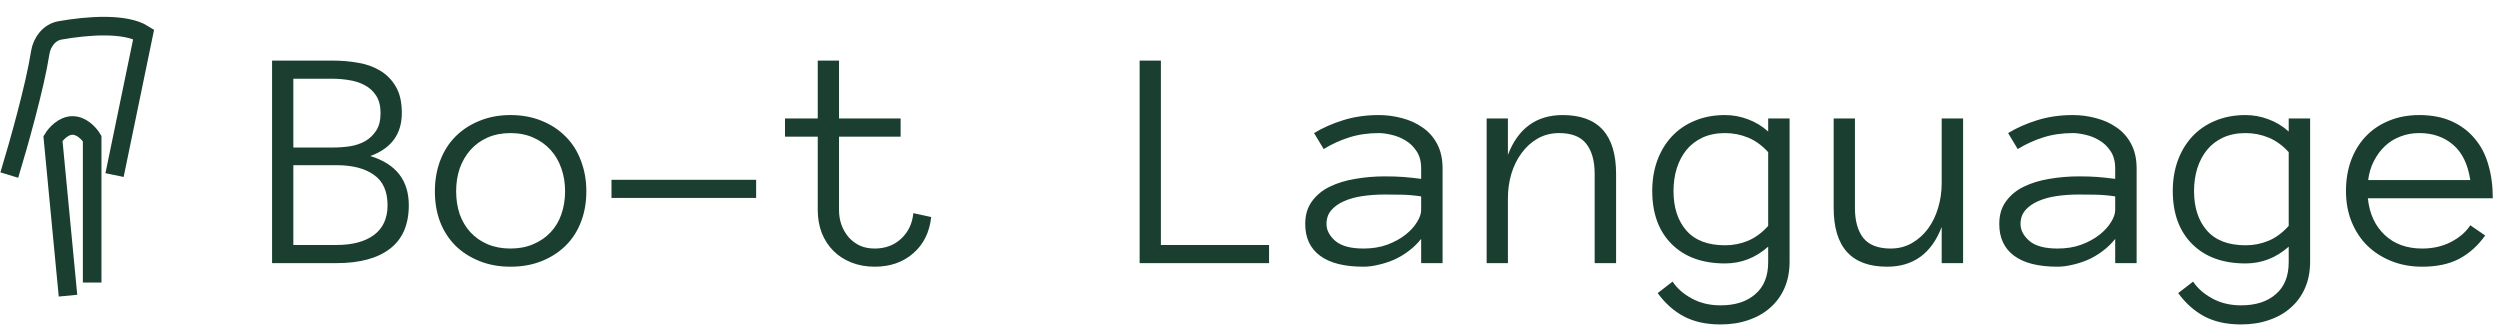 <svg width="269" height="35" viewBox="0 0 269 35" fill="none" xmlns="http://www.w3.org/2000/svg">
<path d="M1 18.837C1.995 15.577 3.774 9.26 4.33 5.667C4.506 4.525 5.303 3.475 6.441 3.273C9.352 2.755 13.463 2.427 15.458 3.685L12.325 18.837" stroke="#1A3E2F" stroke-width="2"/>
<path d="M9.916 30.404V14.909C9.635 14.439 8.82 13.5 7.808 13.5C6.796 13.5 5.98 14.439 5.699 14.909L7.316 31.813" stroke="#1A3E2F" stroke-width="2"/>
<path d="M43.987 22.084C43.987 24.166 43.314 25.724 41.967 26.759C40.62 27.795 38.705 28.312 36.222 28.312H29.275V6.52H35.838C36.751 6.52 37.647 6.598 38.527 6.754C39.406 6.899 40.191 7.177 40.881 7.589C41.583 8.001 42.15 8.574 42.585 9.309C43.019 10.032 43.236 10.984 43.236 12.164C43.236 14.424 42.106 15.966 39.846 16.79C42.607 17.636 43.987 19.401 43.987 22.084ZM40.948 12.164C40.948 11.396 40.787 10.767 40.464 10.277C40.141 9.787 39.729 9.415 39.228 9.159C38.727 8.891 38.176 8.713 37.575 8.624C36.974 8.524 36.395 8.474 35.838 8.474H31.563V15.872H35.838C36.462 15.872 37.074 15.827 37.675 15.738C38.276 15.638 38.816 15.454 39.295 15.187C39.773 14.909 40.169 14.53 40.48 14.051C40.792 13.573 40.948 12.944 40.948 12.164ZM41.7 22.084C41.7 20.581 41.21 19.49 40.23 18.811C39.261 18.12 37.925 17.775 36.222 17.775H31.563V26.359H36.222C37.925 26.359 39.261 26.002 40.23 25.29C41.21 24.566 41.7 23.498 41.7 22.084ZM63.091 20.581C63.091 21.794 62.896 22.896 62.507 23.887C62.128 24.878 61.577 25.73 60.853 26.442C60.141 27.144 59.284 27.695 58.282 28.095C57.28 28.496 56.161 28.697 54.925 28.697C53.712 28.697 52.604 28.496 51.602 28.095C50.6 27.695 49.737 27.144 49.014 26.442C48.301 25.73 47.75 24.878 47.361 23.887C46.982 22.896 46.793 21.794 46.793 20.581C46.793 19.401 46.982 18.304 47.361 17.291C47.75 16.267 48.301 15.398 49.014 14.686C49.737 13.962 50.6 13.4 51.602 12.999C52.604 12.587 53.712 12.381 54.925 12.381C56.161 12.381 57.28 12.587 58.282 12.999C59.284 13.4 60.141 13.962 60.853 14.686C61.577 15.398 62.128 16.267 62.507 17.291C62.896 18.304 63.091 19.401 63.091 20.581ZM60.803 20.581C60.803 19.69 60.67 18.872 60.403 18.126C60.147 17.369 59.763 16.706 59.25 16.139C58.738 15.571 58.115 15.126 57.38 14.803C56.656 14.48 55.838 14.319 54.925 14.319C54.012 14.319 53.189 14.48 52.454 14.803C51.73 15.126 51.118 15.571 50.617 16.139C50.116 16.706 49.732 17.369 49.465 18.126C49.209 18.872 49.081 19.69 49.081 20.581C49.081 21.471 49.209 22.295 49.465 23.052C49.732 23.798 50.116 24.444 50.617 24.989C51.118 25.535 51.73 25.963 52.454 26.275C53.189 26.587 54.012 26.743 54.925 26.743C55.838 26.743 56.656 26.587 57.38 26.275C58.115 25.963 58.738 25.535 59.25 24.989C59.763 24.444 60.147 23.798 60.403 23.052C60.67 22.295 60.803 21.471 60.803 20.581ZM81.36 21.299H65.796V19.345H81.36V21.299ZM100.197 23.353C100.019 24.989 99.373 26.292 98.26 27.26C97.158 28.218 95.777 28.697 94.118 28.697C93.206 28.697 92.371 28.546 91.614 28.246C90.856 27.945 90.211 27.528 89.676 26.993C89.142 26.459 88.725 25.819 88.424 25.073C88.135 24.316 87.99 23.492 87.99 22.601V14.703H84.466V12.749H87.99V6.52H90.278V12.749H96.907V14.703H90.278V22.601C90.278 23.169 90.367 23.703 90.545 24.204C90.734 24.706 90.99 25.145 91.313 25.524C91.647 25.902 92.048 26.203 92.515 26.425C92.983 26.637 93.517 26.743 94.118 26.743C95.254 26.743 96.2 26.392 96.957 25.691C97.725 24.978 98.165 24.06 98.276 22.935L100.197 23.353ZM136.551 28.312H122.624V6.52H124.912V26.359H136.551V28.312ZM140.442 24.104C140.442 23.125 140.687 22.306 141.177 21.649C141.667 20.982 142.307 20.458 143.097 20.08C143.899 19.69 144.812 19.412 145.836 19.245C146.871 19.067 147.923 18.978 148.992 18.978C149.404 18.978 149.771 18.983 150.094 18.994C150.428 19.006 150.74 19.022 151.029 19.044C151.33 19.067 151.63 19.095 151.931 19.128C152.232 19.161 152.56 19.2 152.916 19.245V18.126C152.916 17.369 152.749 16.745 152.415 16.256C152.092 15.766 151.692 15.382 151.213 15.103C150.734 14.814 150.233 14.614 149.71 14.502C149.187 14.38 148.742 14.319 148.374 14.319C147.216 14.319 146.148 14.474 145.168 14.786C144.188 15.098 143.275 15.515 142.429 16.039L141.394 14.319C142.329 13.751 143.375 13.289 144.533 12.932C145.702 12.565 146.983 12.381 148.374 12.381C149.22 12.381 150.05 12.493 150.862 12.715C151.686 12.927 152.421 13.261 153.067 13.717C153.723 14.163 154.247 14.753 154.636 15.488C155.026 16.222 155.221 17.102 155.221 18.126V28.312H152.916V25.707C152.516 26.208 152.059 26.648 151.547 27.027C151.046 27.405 150.517 27.717 149.961 27.962C149.404 28.196 148.847 28.374 148.291 28.496C147.734 28.63 147.205 28.697 146.704 28.697C144.645 28.697 143.086 28.301 142.028 27.511C140.971 26.721 140.442 25.585 140.442 24.104ZM146.704 26.743C147.662 26.743 148.519 26.604 149.276 26.325C150.044 26.036 150.695 25.68 151.23 25.256C151.764 24.834 152.176 24.383 152.465 23.904C152.766 23.425 152.916 22.991 152.916 22.601V21.132C152.17 21.02 151.452 20.959 150.762 20.948C150.083 20.937 149.493 20.931 148.992 20.931C148.168 20.931 147.372 20.987 146.604 21.098C145.847 21.21 145.185 21.393 144.617 21.649C144.049 21.894 143.593 22.217 143.247 22.618C142.902 23.019 142.73 23.514 142.73 24.104C142.73 24.761 143.047 25.368 143.682 25.924C144.327 26.47 145.335 26.743 146.704 26.743ZM173.891 28.312H171.586V18.71C171.586 17.319 171.285 16.239 170.684 15.471C170.083 14.703 169.109 14.319 167.762 14.319C166.916 14.319 166.148 14.513 165.457 14.903C164.778 15.293 164.199 15.816 163.721 16.473C163.242 17.119 162.875 17.864 162.619 18.71C162.374 19.545 162.251 20.419 162.251 21.332V28.312H159.963V12.749H162.251V16.656C163.353 13.806 165.318 12.381 168.146 12.381C171.976 12.381 173.891 14.491 173.891 18.71V28.312ZM192.56 28.145C192.56 29.214 192.377 30.166 192.009 31.001C191.642 31.836 191.124 32.543 190.456 33.122C189.799 33.701 189.02 34.141 188.118 34.441C187.228 34.753 186.231 34.909 185.129 34.909C183.582 34.909 182.262 34.619 181.171 34.04C180.092 33.461 179.156 32.627 178.366 31.535L179.969 30.3C180.448 31.023 181.138 31.63 182.04 32.12C182.942 32.61 183.971 32.855 185.129 32.855C186.71 32.855 187.957 32.454 188.87 31.652C189.794 30.862 190.256 29.715 190.256 28.212V26.542C188.898 27.745 187.35 28.346 185.613 28.346C183.175 28.346 181.26 27.65 179.869 26.259C178.477 24.867 177.781 22.963 177.781 20.547C177.781 19.367 177.96 18.282 178.316 17.291C178.683 16.289 179.201 15.426 179.869 14.703C180.548 13.968 181.372 13.4 182.34 12.999C183.309 12.587 184.4 12.381 185.613 12.381C186.459 12.381 187.278 12.532 188.068 12.832C188.87 13.122 189.599 13.562 190.256 14.152V12.749H192.56V28.145ZM190.256 16.373C189.599 15.649 188.875 15.126 188.085 14.803C187.306 14.48 186.482 14.319 185.613 14.319C184.7 14.319 183.893 14.48 183.192 14.803C182.502 15.126 181.928 15.565 181.472 16.122C181.016 16.679 180.665 17.341 180.42 18.109C180.186 18.866 180.069 19.679 180.069 20.547C180.069 22.329 180.531 23.748 181.455 24.806C182.379 25.863 183.765 26.392 185.613 26.392C186.482 26.392 187.306 26.231 188.085 25.908C188.875 25.574 189.599 25.04 190.256 24.305V16.373ZM197.303 12.749H199.591V22.368C199.591 23.759 199.891 24.839 200.492 25.607C201.105 26.364 202.084 26.743 203.431 26.743C204.278 26.743 205.04 26.548 205.719 26.158C206.398 25.769 206.977 25.251 207.456 24.605C207.935 23.948 208.296 23.203 208.541 22.368C208.797 21.521 208.925 20.642 208.925 19.729V12.749H211.23V28.312H208.925V24.422C207.834 27.272 205.875 28.697 203.047 28.697C199.218 28.697 197.303 26.587 197.303 22.368V12.749ZM215.121 24.104C215.121 23.125 215.366 22.306 215.856 21.649C216.346 20.982 216.986 20.458 217.776 20.08C218.578 19.69 219.491 19.412 220.515 19.245C221.55 19.067 222.602 18.978 223.671 18.978C224.083 18.978 224.45 18.983 224.773 18.994C225.107 19.006 225.419 19.022 225.708 19.044C226.009 19.067 226.309 19.095 226.61 19.128C226.911 19.161 227.239 19.2 227.595 19.245V18.126C227.595 17.369 227.428 16.745 227.094 16.256C226.771 15.766 226.371 15.382 225.892 15.103C225.413 14.814 224.912 14.614 224.389 14.502C223.866 14.38 223.42 14.319 223.053 14.319C221.895 14.319 220.826 14.474 219.847 14.786C218.867 15.098 217.954 15.515 217.108 16.039L216.073 14.319C217.008 13.751 218.054 13.289 219.212 12.932C220.381 12.565 221.661 12.381 223.053 12.381C223.899 12.381 224.729 12.493 225.541 12.715C226.365 12.927 227.1 13.261 227.746 13.717C228.402 14.163 228.926 14.753 229.315 15.488C229.705 16.222 229.9 17.102 229.9 18.126V28.312H227.595V25.707C227.194 26.208 226.738 26.648 226.226 27.027C225.725 27.405 225.196 27.717 224.639 27.962C224.083 28.196 223.526 28.374 222.97 28.496C222.413 28.63 221.884 28.697 221.383 28.697C219.324 28.697 217.765 28.301 216.707 27.511C215.65 26.721 215.121 25.585 215.121 24.104ZM221.383 26.743C222.341 26.743 223.198 26.604 223.955 26.325C224.723 26.036 225.374 25.68 225.909 25.256C226.443 24.834 226.855 24.383 227.144 23.904C227.445 23.425 227.595 22.991 227.595 22.601V21.132C226.849 21.02 226.131 20.959 225.441 20.948C224.762 20.937 224.172 20.931 223.671 20.931C222.847 20.931 222.051 20.987 221.283 21.098C220.526 21.21 219.863 21.393 219.296 21.649C218.728 21.894 218.271 22.217 217.926 22.618C217.581 23.019 217.409 23.514 217.409 24.104C217.409 24.761 217.726 25.368 218.361 25.924C219.006 26.47 220.014 26.743 221.383 26.743ZM248.569 28.145C248.569 29.214 248.386 30.166 248.018 31.001C247.651 31.836 247.133 32.543 246.465 33.122C245.809 33.701 245.029 34.141 244.127 34.441C243.237 34.753 242.24 34.909 241.138 34.909C239.591 34.909 238.272 34.619 237.181 34.04C236.101 33.461 235.166 32.627 234.375 31.535L235.978 30.3C236.457 31.023 237.147 31.63 238.049 32.12C238.951 32.61 239.98 32.855 241.138 32.855C242.719 32.855 243.966 32.454 244.879 31.652C245.803 30.862 246.265 29.715 246.265 28.212V26.542C244.907 27.745 243.359 28.346 241.623 28.346C239.184 28.346 237.27 27.65 235.878 26.259C234.486 24.867 233.791 22.963 233.791 20.547C233.791 19.367 233.969 18.282 234.325 17.291C234.692 16.289 235.21 15.426 235.878 14.703C236.557 13.968 237.381 13.4 238.35 12.999C239.318 12.587 240.409 12.381 241.623 12.381C242.469 12.381 243.287 12.532 244.077 12.832C244.879 13.122 245.608 13.562 246.265 14.152V12.749H248.569V28.145ZM246.265 16.373C245.608 15.649 244.884 15.126 244.094 14.803C243.315 14.48 242.491 14.319 241.623 14.319C240.71 14.319 239.903 14.48 239.201 14.803C238.511 15.126 237.938 15.565 237.481 16.122C237.025 16.679 236.674 17.341 236.429 18.109C236.195 18.866 236.078 19.679 236.078 20.547C236.078 22.329 236.54 23.748 237.464 24.806C238.388 25.863 239.775 26.392 241.623 26.392C242.491 26.392 243.315 26.231 244.094 25.908C244.884 25.574 245.608 25.04 246.265 24.305V16.373ZM254.782 21.332C254.949 22.98 255.55 24.294 256.585 25.273C257.62 26.253 258.967 26.743 260.626 26.743C261.795 26.743 262.836 26.503 263.749 26.025C264.662 25.546 265.347 24.95 265.803 24.238L267.406 25.34C266.627 26.431 265.697 27.266 264.617 27.845C263.538 28.413 262.207 28.697 260.626 28.697C259.424 28.697 258.322 28.496 257.32 28.095C256.318 27.695 255.45 27.138 254.715 26.425C253.991 25.702 253.429 24.845 253.028 23.854C252.627 22.863 252.427 21.761 252.427 20.547C252.427 19.367 252.605 18.282 252.961 17.291C253.329 16.289 253.852 15.426 254.531 14.703C255.221 13.968 256.056 13.4 257.036 12.999C258.016 12.587 259.112 12.381 260.326 12.381C261.65 12.381 262.808 12.604 263.799 13.049C264.79 13.495 265.614 14.113 266.271 14.903C266.939 15.682 267.428 16.617 267.74 17.709C268.063 18.799 268.224 20.007 268.224 21.332H254.782ZM265.803 19.378C265.547 17.675 264.929 16.406 263.949 15.571C262.97 14.736 261.762 14.319 260.326 14.319C259.591 14.319 258.912 14.441 258.288 14.686C257.665 14.92 257.114 15.259 256.635 15.705C256.156 16.15 255.756 16.69 255.433 17.324C255.11 17.948 254.904 18.633 254.815 19.378H265.803Z" fill="#1A3E2F"/>
</svg>

